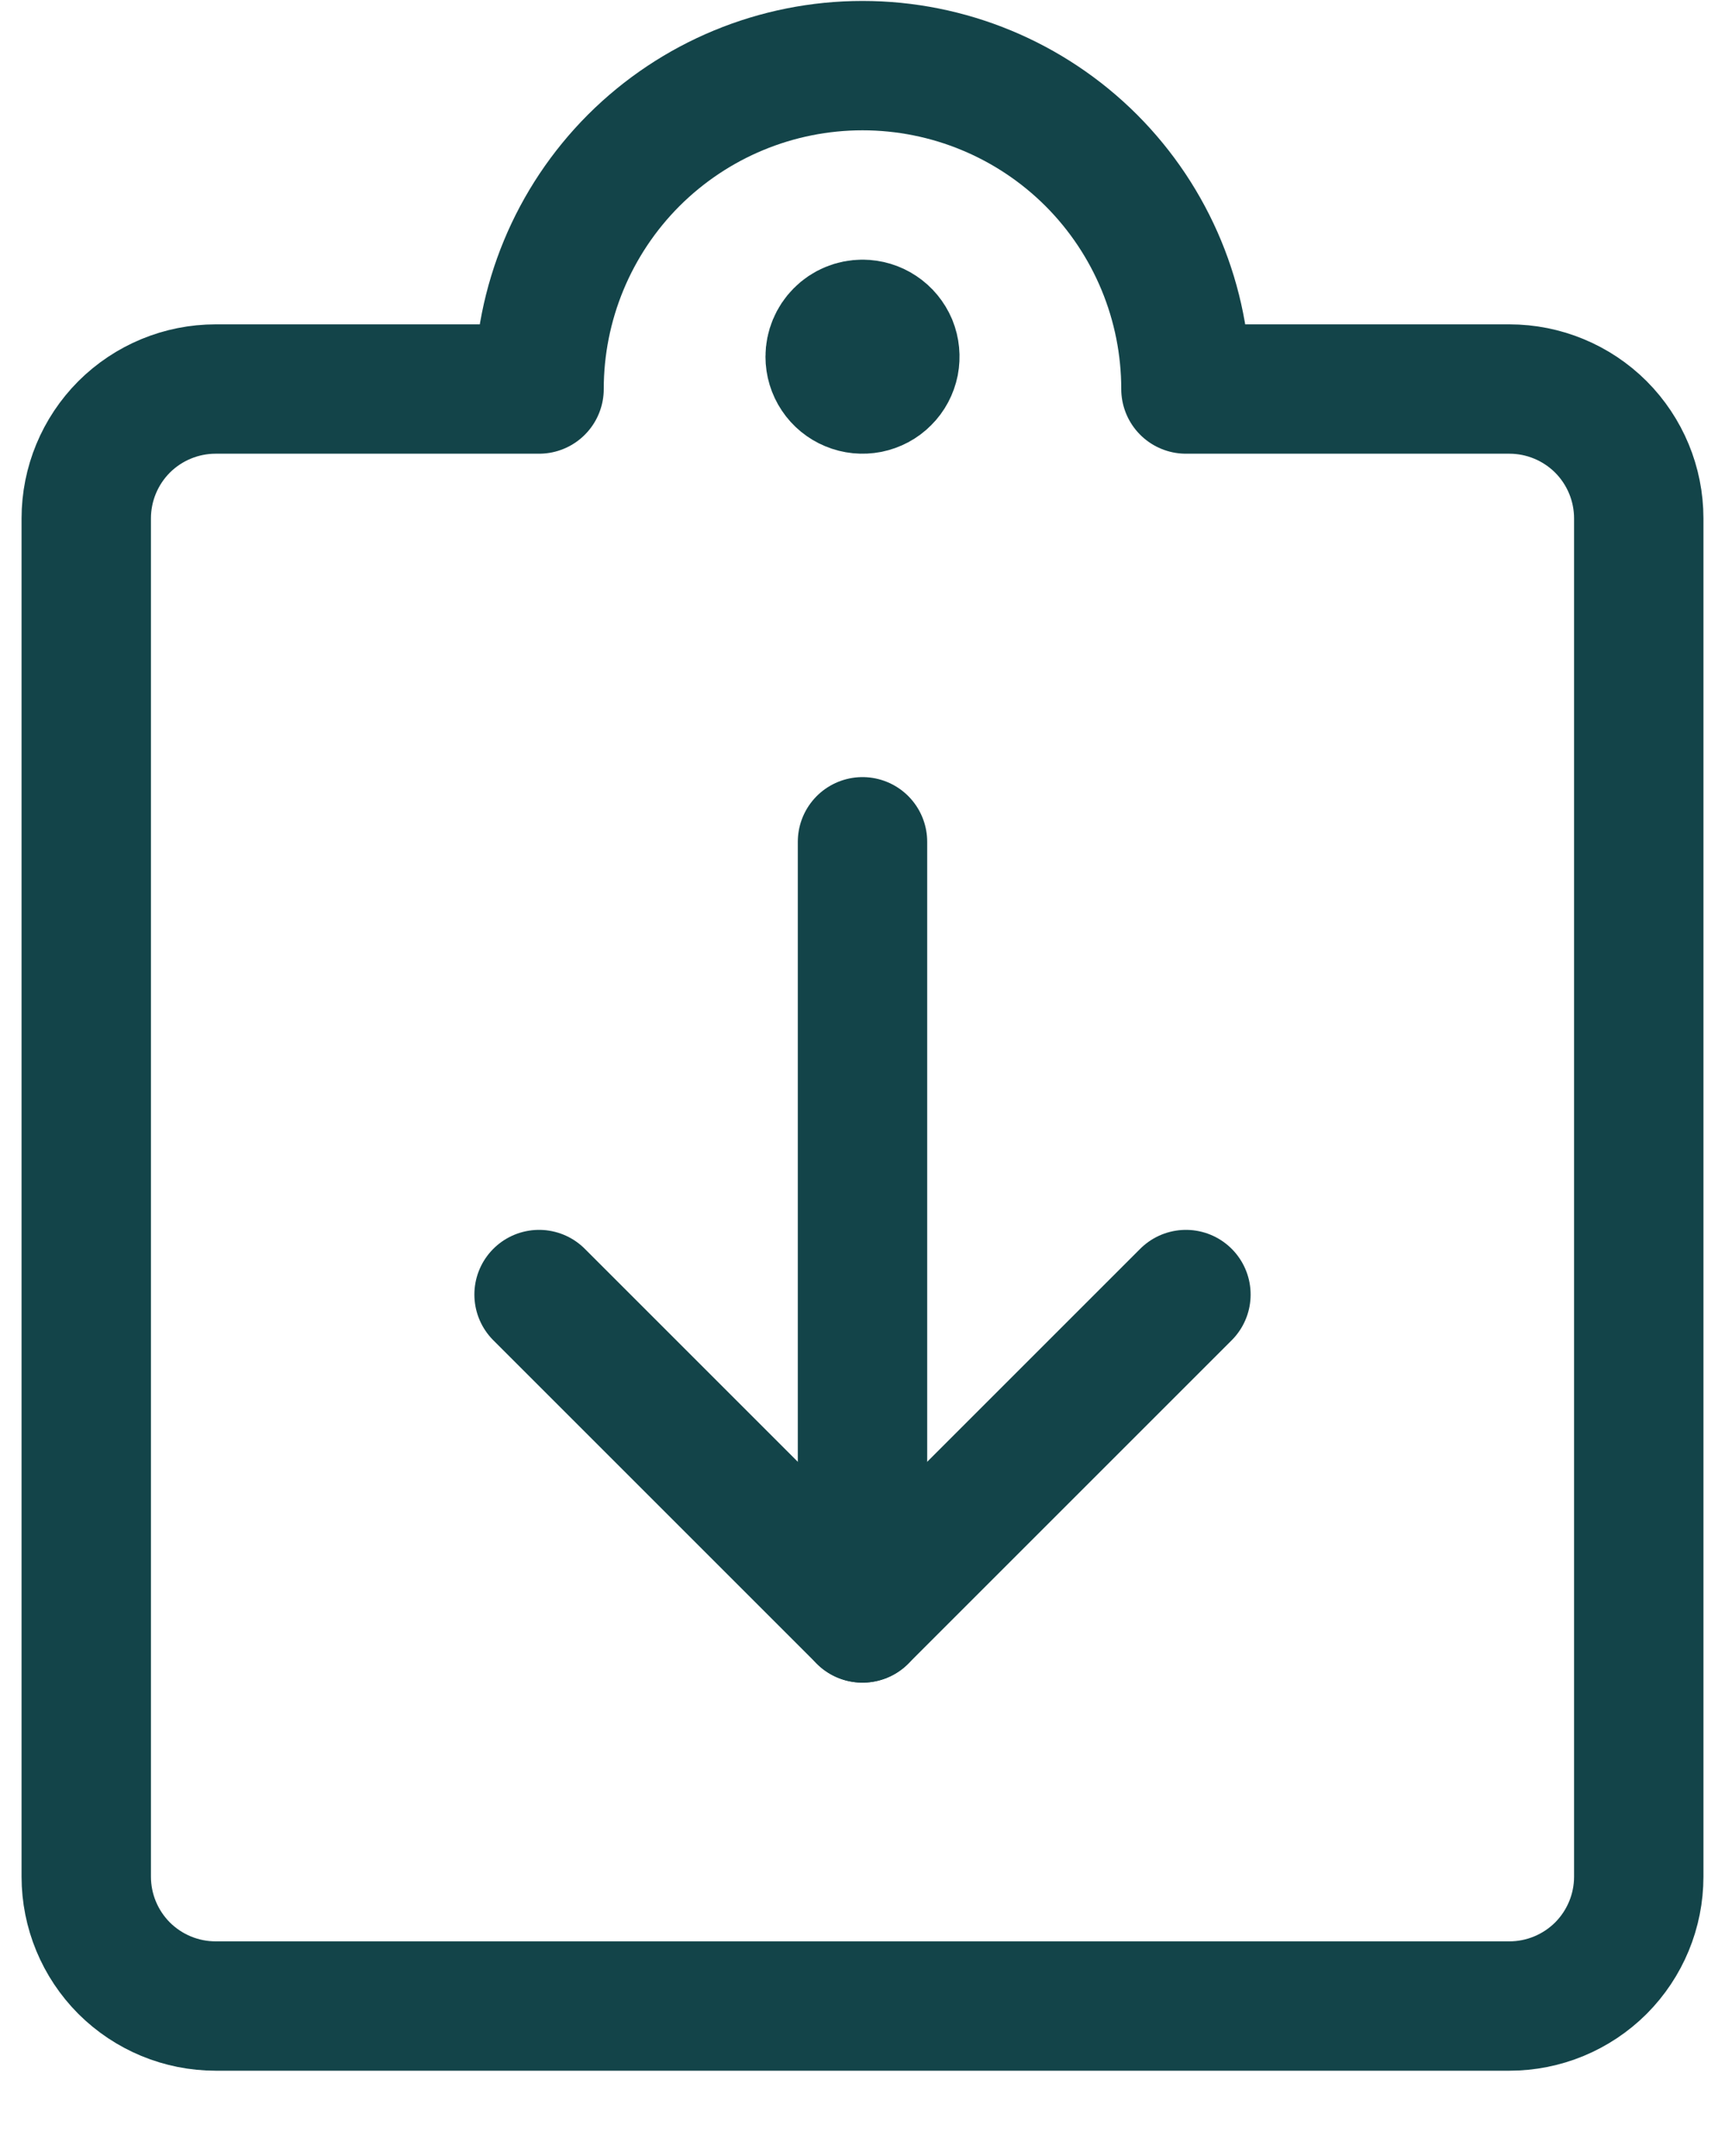 <svg width="20" height="25" viewBox="0 0 20 25" fill="none" xmlns="http://www.w3.org/2000/svg">
<path d="M13.75 15.011L10 18.761L6.25 15.011" stroke="#134449" stroke-width="1.5" stroke-linecap="round" stroke-linejoin="round"/>
<path d="M10 18.761V9.761" stroke="#134449" stroke-width="1.5" stroke-linecap="round" stroke-linejoin="round"/>
<path d="M13.75 4.511H17.5C17.898 4.511 18.279 4.669 18.561 4.95C18.842 5.232 19 5.613 19 6.011V21.761C19 22.159 18.842 22.54 18.561 22.822C18.279 23.103 17.898 23.261 17.5 23.261H2.5C2.102 23.261 1.721 23.103 1.439 22.822C1.158 22.54 1 22.159 1 21.761V6.011C1 5.613 1.158 5.232 1.439 4.95C1.721 4.669 2.102 4.511 2.5 4.511H6.25C6.25 3.516 6.645 2.563 7.348 1.859C8.052 1.156 9.005 0.761 10 0.761C10.995 0.761 11.948 1.156 12.652 1.859C13.355 2.563 13.75 3.516 13.75 4.511V4.511Z" stroke="#134449" stroke-width="1.5" stroke-linecap="round" stroke-linejoin="round"/>
<path d="M10 3.761C10.074 3.761 10.147 3.783 10.208 3.824C10.27 3.865 10.318 3.924 10.347 3.992C10.375 4.061 10.382 4.136 10.368 4.209C10.353 4.282 10.318 4.349 10.265 4.401C10.213 4.454 10.146 4.489 10.073 4.504C10 4.518 9.925 4.511 9.856 4.482C9.788 4.454 9.729 4.406 9.688 4.344C9.647 4.283 9.625 4.21 9.625 4.136C9.625 4.037 9.665 3.941 9.735 3.871C9.805 3.8 9.901 3.761 10 3.761" stroke="#134449" stroke-width="1.5" stroke-linecap="round" stroke-linejoin="round"/>
</svg>
